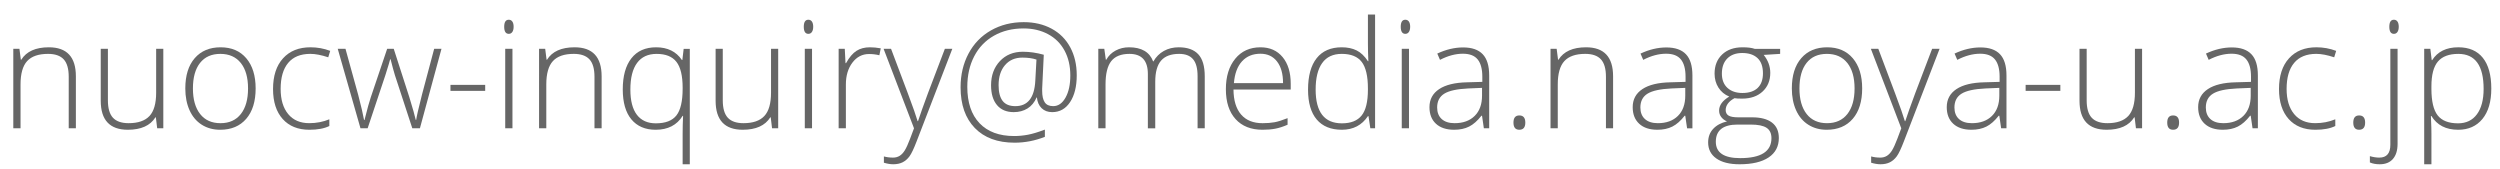 <?xml version="1.0" encoding="utf-8"?>
<!-- Generator: Adobe Illustrator 16.0.0, SVG Export Plug-In . SVG Version: 6.00 Build 0)  -->
<!DOCTYPE svg PUBLIC "-//W3C//DTD SVG 1.1//EN" "http://www.w3.org/Graphics/SVG/1.1/DTD/svg11.dtd">
<svg version="1.1" id="レイヤー_1" xmlns="http://www.w3.org/2000/svg" xmlns:xlink="http://www.w3.org/1999/xlink" x="0px"
	 y="0px" width="400.758px" height="27.023px" viewBox="0 0 400.758 27.023" enable-background="new 0 0 400.758 27.023"
	 xml:space="preserve">
<g>
	<g>
		<path fill="#666666" d="M11.016,20.566v-8.262c0-1.281-0.27-2.213-0.809-2.795S8.832,8.637,7.699,8.637
			c-1.523,0-2.639,0.385-3.346,1.154s-1.061,2.018-1.061,3.744v7.031h-1.16V7.828h0.984L3.34,9.574h0.07
			c0.828-1.328,2.301-1.992,4.418-1.992c2.891,0,4.336,1.551,4.336,4.652v8.332H11.016z"/>
		<path fill="#666666" d="M17.297,7.828v8.25c0,1.281,0.27,2.213,0.809,2.795s1.375,0.873,2.508,0.873
			c1.516,0,2.631-0.383,3.346-1.148s1.072-2.012,1.072-3.738V7.828h1.148v12.738h-0.984l-0.211-1.758h-0.07
			c-0.828,1.328-2.301,1.992-4.418,1.992c-2.898,0-4.348-1.551-4.348-4.652v-8.32H17.297z"/>
		<path fill="#666666" d="M40.98,14.18c0,2.078-0.504,3.701-1.512,4.869s-2.398,1.752-4.172,1.752c-1.117,0-2.102-0.27-2.953-0.809
			s-1.504-1.313-1.957-2.32s-0.68-2.172-0.68-3.492c0-2.078,0.504-3.697,1.512-4.857s2.391-1.74,4.148-1.74
			c1.75,0,3.123,0.588,4.119,1.764S40.98,12.133,40.98,14.18z M30.926,14.18c0,1.75,0.385,3.115,1.154,4.096
			s1.857,1.471,3.264,1.471s2.494-0.49,3.264-1.471s1.154-2.346,1.154-4.096c0-1.758-0.389-3.121-1.166-4.09
			s-1.869-1.453-3.275-1.453s-2.49,0.482-3.252,1.447S30.926,12.414,30.926,14.18z"/>
		<path fill="#666666" d="M49.594,20.801c-1.82,0-3.246-0.574-4.277-1.723s-1.547-2.75-1.547-4.805c0-2.109,0.535-3.752,1.605-4.928
			s2.535-1.764,4.395-1.764c1.102,0,2.156,0.191,3.164,0.574l-0.316,1.031c-1.102-0.367-2.059-0.551-2.871-0.551
			c-1.563,0-2.746,0.482-3.551,1.447s-1.207,2.354-1.207,4.166c0,1.719,0.402,3.064,1.207,4.037s1.93,1.459,3.375,1.459
			c1.156,0,2.23-0.207,3.223-0.621v1.078C51.98,20.602,50.914,20.801,49.594,20.801z"/>
		<path fill="#666666" d="M66.094,20.566l-2.789-8.52c-0.18-0.578-0.41-1.426-0.691-2.543h-0.07l-0.246,0.867L61.77,12.07
			l-2.836,8.496h-1.148L54.141,7.828h1.242l2.039,7.383c0.477,1.828,0.789,3.172,0.938,4.031h0.07
			c0.461-1.828,0.797-3.043,1.008-3.645l2.625-7.77h1.055l2.496,7.746c0.563,1.836,0.906,3.051,1.031,3.645h0.07
			c0.063-0.508,0.375-1.867,0.938-4.078l1.945-7.313h1.172l-3.457,12.738H66.094z"/>
		<path fill="#666666" d="M72.211,14.566v-0.961h5.566v0.961H72.211z"/>
		<path fill="#666666" d="M80.824,4.289c0-0.75,0.246-1.125,0.738-1.125c0.242,0,0.432,0.098,0.568,0.293s0.205,0.473,0.205,0.832
			c0,0.352-0.068,0.629-0.205,0.832s-0.326,0.305-0.568,0.305C81.07,5.426,80.824,5.047,80.824,4.289z M82.148,20.566h-1.16V7.828
			h1.16V20.566z"/>
		<path fill="#666666" d="M95.297,20.566v-8.262c0-1.281-0.27-2.213-0.809-2.795s-1.375-0.873-2.508-0.873
			c-1.523,0-2.639,0.385-3.346,1.154s-1.061,2.018-1.061,3.744v7.031h-1.16V7.828h0.984l0.223,1.746h0.07
			c0.828-1.328,2.301-1.992,4.418-1.992c2.891,0,4.336,1.551,4.336,4.652v8.332H95.297z"/>
		<path fill="#666666" d="M105.105,20.801c-1.672,0-2.969-0.555-3.891-1.664s-1.383-2.711-1.383-4.805
			c0-2.148,0.461-3.811,1.383-4.986s2.242-1.764,3.961-1.764c1.844,0,3.223,0.68,4.137,2.039h0.07l0.211-1.793h0.984v18.504h-1.148
			V21.48c0-0.953,0.023-1.922,0.07-2.906h-0.07C108.508,20.059,107.066,20.801,105.105,20.801z M105.129,19.77
			c1.547,0,2.65-0.426,3.311-1.277s0.99-2.281,0.99-4.289v-0.141c0-1.914-0.332-3.297-0.996-4.148s-1.723-1.277-3.176-1.277
			c-1.375,0-2.42,0.484-3.135,1.453s-1.072,2.391-1.072,4.266c0,1.789,0.35,3.139,1.049,4.049S103.809,19.77,105.129,19.77z"/>
		<path fill="#666666" d="M115.863,7.828v8.25c0,1.281,0.27,2.213,0.809,2.795s1.375,0.873,2.508,0.873
			c1.516,0,2.631-0.383,3.346-1.148s1.072-2.012,1.072-3.738V7.828h1.148v12.738h-0.984l-0.211-1.758h-0.07
			c-0.828,1.328-2.301,1.992-4.418,1.992c-2.898,0-4.348-1.551-4.348-4.652v-8.32H115.863z"/>
		<path fill="#666666" d="M128.848,4.289c0-0.75,0.246-1.125,0.738-1.125c0.242,0,0.432,0.098,0.568,0.293s0.205,0.473,0.205,0.832
			c0,0.352-0.068,0.629-0.205,0.832s-0.326,0.305-0.568,0.305C129.094,5.426,128.848,5.047,128.848,4.289z M130.172,20.566h-1.16
			V7.828h1.16V20.566z"/>
		<path fill="#666666" d="M139.453,7.582c0.539,0,1.117,0.055,1.734,0.164l-0.223,1.113c-0.531-0.133-1.082-0.199-1.652-0.199
			c-1.086,0-1.977,0.461-2.672,1.383s-1.043,2.086-1.043,3.492v7.031h-1.16V7.828h0.984l0.117,2.297h0.082
			c0.523-0.938,1.082-1.596,1.676-1.975S138.609,7.582,139.453,7.582z"/>
		<path fill="#666666" d="M141.645,7.828h1.195l2.695,7.148c0.82,2.195,1.34,3.676,1.559,4.441h0.07
			c0.328-1.008,0.863-2.512,1.605-4.512l2.695-7.078h1.195l-5.707,14.801c-0.461,1.203-0.848,2.016-1.16,2.438
			s-0.678,0.738-1.096,0.949s-0.924,0.316-1.518,0.316c-0.445,0-0.941-0.082-1.488-0.246v-1.008
			c0.453,0.125,0.941,0.188,1.465,0.188c0.398,0,0.75-0.094,1.055-0.281s0.58-0.479,0.826-0.873s0.531-1.02,0.855-1.875
			s0.533-1.412,0.627-1.67L141.645,7.828z"/>
		<path fill="#666666" d="M172.605,12.07c0,1.781-0.354,3.211-1.061,4.289s-1.666,1.617-2.877,1.617
			c-0.695,0-1.26-0.211-1.693-0.633s-0.686-0.996-0.756-1.723h-0.047c-0.336,0.781-0.82,1.369-1.453,1.764s-1.371,0.592-2.215,0.592
			c-1.156,0-2.051-0.377-2.684-1.131s-0.949-1.811-0.949-3.17c0-1.578,0.471-2.869,1.412-3.873s2.17-1.506,3.686-1.506
			c1.078,0,2.195,0.16,3.352,0.48l-0.258,5.438v0.352c0,0.813,0.137,1.424,0.41,1.834s0.727,0.615,1.359,0.615
			c0.805,0,1.463-0.455,1.975-1.365s0.768-2.096,0.768-3.557c0-1.516-0.309-2.844-0.926-3.984s-1.498-2.018-2.643-2.631
			s-2.451-0.92-3.92-0.92c-1.797,0-3.381,0.389-4.752,1.166s-2.426,1.877-3.164,3.299s-1.107,3.055-1.107,4.898
			c0,2.516,0.652,4.459,1.957,5.83s3.156,2.057,5.555,2.057c0.727,0,1.463-0.07,2.209-0.211s1.65-0.414,2.713-0.82v1.16
			c-1.586,0.625-3.203,0.938-4.852,0.938c-2.727,0-4.852-0.783-6.375-2.35s-2.285-3.744-2.285-6.533c0-2,0.424-3.799,1.271-5.396
			s2.047-2.838,3.598-3.721s3.303-1.324,5.256-1.324c1.68,0,3.166,0.348,4.459,1.043s2.289,1.689,2.988,2.982
			S172.605,10.367,172.605,12.07z M160.078,13.652c0,1.117,0.215,1.957,0.645,2.52s1.109,0.844,2.039,0.844
			c1.992,0,3.059-1.352,3.199-4.055l0.188-3.41c-0.617-0.211-1.371-0.316-2.262-0.316c-1.164,0-2.09,0.4-2.777,1.201
			S160.078,12.309,160.078,13.652z"/>
		<path fill="#666666" d="M191.977,20.566v-8.355c0-1.242-0.242-2.148-0.727-2.719s-1.227-0.855-2.227-0.855
			c-1.305,0-2.27,0.359-2.895,1.078s-0.938,1.848-0.938,3.387v7.465h-1.184v-8.707c0-2.148-0.984-3.223-2.953-3.223
			c-1.336,0-2.309,0.389-2.918,1.166s-0.914,2.021-0.914,3.732v7.031h-1.16V7.828h0.961l0.246,1.746h0.07
			c0.352-0.633,0.852-1.123,1.5-1.471s1.363-0.521,2.145-0.521c2.008,0,3.297,0.754,3.867,2.262h0.047
			c0.414-0.727,0.971-1.285,1.67-1.676s1.494-0.586,2.385-0.586c1.391,0,2.434,0.371,3.129,1.113s1.043,1.922,1.043,3.539v8.332
			H191.977z"/>
		<path fill="#666666" d="M202.395,20.801c-1.852,0-3.295-0.57-4.33-1.711s-1.553-2.738-1.553-4.793c0-2.031,0.5-3.658,1.5-4.881
			s2.348-1.834,4.043-1.834c1.5,0,2.684,0.523,3.551,1.57s1.301,2.469,1.301,4.266v0.938h-9.176c0.016,1.75,0.424,3.086,1.225,4.008
			s1.947,1.383,3.439,1.383c0.727,0,1.365-0.051,1.916-0.152s1.248-0.32,2.092-0.656v1.055c-0.719,0.313-1.383,0.525-1.992,0.639
			S203.129,20.801,202.395,20.801z M202.055,8.613c-1.227,0-2.211,0.404-2.953,1.213s-1.176,1.975-1.301,3.498h7.875
			c0-1.477-0.32-2.631-0.961-3.463S203.188,8.613,202.055,8.613z"/>
		<path fill="#666666" d="M215.086,7.582c0.922,0,1.719,0.168,2.391,0.504s1.273,0.91,1.805,1.723h0.07
			c-0.047-0.984-0.07-1.949-0.07-2.895V2.332h1.148v18.234h-0.762l-0.293-1.945h-0.094c-0.969,1.453-2.359,2.18-4.172,2.18
			c-1.758,0-3.102-0.547-4.031-1.641s-1.395-2.688-1.395-4.781c0-2.203,0.461-3.887,1.383-5.051S213.328,7.582,215.086,7.582z
			 M215.086,8.637c-1.391,0-2.436,0.488-3.135,1.465s-1.049,2.395-1.049,4.254c0,3.609,1.402,5.414,4.207,5.414
			c1.438,0,2.492-0.418,3.164-1.254s1.008-2.215,1.008-4.137V14.18c0-1.969-0.33-3.385-0.99-4.248S216.563,8.637,215.086,8.637z"/>
		<path fill="#666666" d="M224.543,4.289c0-0.75,0.246-1.125,0.738-1.125c0.242,0,0.432,0.098,0.568,0.293s0.205,0.473,0.205,0.832
			c0,0.352-0.068,0.629-0.205,0.832s-0.326,0.305-0.568,0.305C224.789,5.426,224.543,5.047,224.543,4.289z M225.867,20.566h-1.16
			V7.828h1.16V20.566z"/>
		<path fill="#666666" d="M237.867,20.566l-0.293-2.016h-0.094c-0.641,0.82-1.299,1.4-1.975,1.74s-1.475,0.51-2.396,0.51
			c-1.25,0-2.223-0.32-2.918-0.961s-1.043-1.527-1.043-2.66c0-1.242,0.518-2.207,1.553-2.895s2.533-1.051,4.494-1.09l2.426-0.07
			v-0.844c0-1.211-0.246-2.125-0.738-2.742s-1.285-0.926-2.379-0.926c-1.18,0-2.402,0.328-3.668,0.984l-0.434-1.008
			c1.398-0.656,2.781-0.984,4.148-0.984c1.398,0,2.443,0.363,3.135,1.09s1.037,1.859,1.037,3.398v8.473H237.867z M233.18,19.746
			c1.359,0,2.432-0.389,3.217-1.166s1.178-1.857,1.178-3.24v-1.254l-2.227,0.094c-1.789,0.086-3.064,0.365-3.826,0.838
			s-1.143,1.209-1.143,2.209c0,0.797,0.244,1.416,0.732,1.857S232.289,19.746,233.18,19.746z"/>
		<path fill="#666666" d="M242.613,19.652c0-0.766,0.313-1.148,0.938-1.148c0.641,0,0.961,0.383,0.961,1.148
			s-0.32,1.148-0.961,1.148C242.926,20.801,242.613,20.418,242.613,19.652z"/>
		<path fill="#666666" d="M257.438,20.566v-8.262c0-1.281-0.27-2.213-0.809-2.795s-1.375-0.873-2.508-0.873
			c-1.523,0-2.639,0.385-3.346,1.154s-1.061,2.018-1.061,3.744v7.031h-1.16V7.828h0.984l0.223,1.746h0.07
			c0.828-1.328,2.301-1.992,4.418-1.992c2.891,0,4.336,1.551,4.336,4.652v8.332H257.438z"/>
		<path fill="#666666" d="M270.445,20.566l-0.293-2.016h-0.094c-0.641,0.82-1.299,1.4-1.975,1.74s-1.475,0.51-2.396,0.51
			c-1.25,0-2.223-0.32-2.918-0.961s-1.043-1.527-1.043-2.66c0-1.242,0.518-2.207,1.553-2.895s2.533-1.051,4.494-1.09l2.426-0.07
			v-0.844c0-1.211-0.246-2.125-0.738-2.742s-1.285-0.926-2.379-0.926c-1.18,0-2.402,0.328-3.668,0.984L262.98,8.59
			c1.398-0.656,2.781-0.984,4.148-0.984c1.398,0,2.443,0.363,3.135,1.09s1.037,1.859,1.037,3.398v8.473H270.445z M265.758,19.746
			c1.359,0,2.432-0.389,3.217-1.166s1.178-1.857,1.178-3.24v-1.254l-2.227,0.094c-1.789,0.086-3.064,0.365-3.826,0.838
			s-1.143,1.209-1.143,2.209c0,0.797,0.244,1.416,0.732,1.857S264.867,19.746,265.758,19.746z"/>
		<path fill="#666666" d="M285.363,7.828v0.809l-2.637,0.164c0.703,0.875,1.055,1.836,1.055,2.883c0,1.227-0.408,2.221-1.225,2.982
			s-1.912,1.143-3.287,1.143c-0.578,0-0.984-0.023-1.219-0.07c-0.461,0.242-0.813,0.527-1.055,0.855s-0.363,0.676-0.363,1.043
			c0,0.406,0.154,0.703,0.463,0.891s0.826,0.281,1.553,0.281h2.227c1.383,0,2.441,0.279,3.176,0.838s1.102,1.385,1.102,2.479
			c0,1.344-0.545,2.381-1.635,3.111s-2.643,1.096-4.658,1.096c-1.602,0-2.842-0.309-3.721-0.926s-1.318-1.477-1.318-2.578
			c0-0.875,0.271-1.602,0.814-2.18s1.279-0.973,2.209-1.184c-0.383-0.164-0.689-0.396-0.92-0.697s-0.346-0.646-0.346-1.037
			c0-0.852,0.543-1.602,1.629-2.25c-0.742-0.305-1.32-0.783-1.734-1.436s-0.621-1.4-0.621-2.244c0-1.273,0.404-2.295,1.213-3.064
			s1.9-1.154,3.275-1.154c0.836,0,1.484,0.082,1.945,0.246H285.363z M275.051,22.723c0,1.75,1.301,2.625,3.902,2.625
			c3.344,0,5.016-1.066,5.016-3.199c0-0.766-0.262-1.32-0.785-1.664s-1.371-0.516-2.543-0.516h-2.086
			C276.219,19.969,275.051,20.887,275.051,22.723z M276.023,11.801c0,0.984,0.299,1.748,0.896,2.291s1.396,0.814,2.396,0.814
			c1.063,0,1.877-0.27,2.443-0.809s0.85-1.32,0.85-2.344c0-1.086-0.291-1.9-0.873-2.443s-1.396-0.814-2.443-0.814
			c-1.016,0-1.814,0.291-2.396,0.873S276.023,10.762,276.023,11.801z"/>
		<path fill="#666666" d="M298.512,14.18c0,2.078-0.504,3.701-1.512,4.869s-2.398,1.752-4.172,1.752
			c-1.117,0-2.102-0.27-2.953-0.809s-1.504-1.313-1.957-2.32s-0.68-2.172-0.68-3.492c0-2.078,0.504-3.697,1.512-4.857
			s2.391-1.74,4.148-1.74c1.75,0,3.123,0.588,4.119,1.764S298.512,12.133,298.512,14.18z M288.457,14.18
			c0,1.75,0.385,3.115,1.154,4.096s1.857,1.471,3.264,1.471s2.494-0.49,3.264-1.471s1.154-2.346,1.154-4.096
			c0-1.758-0.389-3.121-1.166-4.09s-1.869-1.453-3.275-1.453s-2.49,0.482-3.252,1.447S288.457,12.414,288.457,14.18z"/>
		<path fill="#666666" d="M299.906,7.828h1.195l2.695,7.148c0.82,2.195,1.34,3.676,1.559,4.441h0.07
			c0.328-1.008,0.863-2.512,1.605-4.512l2.695-7.078h1.195l-5.707,14.801c-0.461,1.203-0.848,2.016-1.16,2.438
			s-0.678,0.738-1.096,0.949s-0.924,0.316-1.518,0.316c-0.445,0-0.941-0.082-1.488-0.246v-1.008
			c0.453,0.125,0.941,0.188,1.465,0.188c0.398,0,0.75-0.094,1.055-0.281s0.58-0.479,0.826-0.873s0.531-1.02,0.855-1.875
			s0.533-1.412,0.627-1.67L299.906,7.828z"/>
		<path fill="#666666" d="M320.789,20.566l-0.293-2.016h-0.094c-0.641,0.82-1.299,1.4-1.975,1.74s-1.475,0.51-2.396,0.51
			c-1.25,0-2.223-0.32-2.918-0.961s-1.043-1.527-1.043-2.66c0-1.242,0.518-2.207,1.553-2.895s2.533-1.051,4.494-1.09l2.426-0.07
			v-0.844c0-1.211-0.246-2.125-0.738-2.742s-1.285-0.926-2.379-0.926c-1.18,0-2.402,0.328-3.668,0.984l-0.434-1.008
			c1.398-0.656,2.781-0.984,4.148-0.984c1.398,0,2.443,0.363,3.135,1.09s1.037,1.859,1.037,3.398v8.473H320.789z M316.102,19.746
			c1.359,0,2.432-0.389,3.217-1.166s1.178-1.857,1.178-3.24v-1.254l-2.227,0.094c-1.789,0.086-3.064,0.365-3.826,0.838
			s-1.143,1.209-1.143,2.209c0,0.797,0.244,1.416,0.732,1.857S315.211,19.746,316.102,19.746z"/>
		<path fill="#666666" d="M324.715,14.566v-0.961h5.566v0.961H324.715z"/>
		<path fill="#666666" d="M334.5,7.828v8.25c0,1.281,0.27,2.213,0.809,2.795s1.375,0.873,2.508,0.873
			c1.516,0,2.631-0.383,3.346-1.148s1.072-2.012,1.072-3.738V7.828h1.148v12.738h-0.984l-0.211-1.758h-0.07
			c-0.828,1.328-2.301,1.992-4.418,1.992c-2.898,0-4.348-1.551-4.348-4.652v-8.32H334.5z"/>
		<path fill="#666666" d="M347.414,19.652c0-0.766,0.313-1.148,0.938-1.148c0.641,0,0.961,0.383,0.961,1.148
			s-0.32,1.148-0.961,1.148C347.727,20.801,347.414,20.418,347.414,19.652z"/>
		<path fill="#666666" d="M361.09,20.566l-0.293-2.016h-0.094c-0.641,0.82-1.299,1.4-1.975,1.74s-1.475,0.51-2.396,0.51
			c-1.25,0-2.223-0.32-2.918-0.961s-1.043-1.527-1.043-2.66c0-1.242,0.518-2.207,1.553-2.895s2.533-1.051,4.494-1.09l2.426-0.07
			v-0.844c0-1.211-0.246-2.125-0.738-2.742s-1.285-0.926-2.379-0.926c-1.18,0-2.402,0.328-3.668,0.984l-0.434-1.008
			c1.398-0.656,2.781-0.984,4.148-0.984c1.398,0,2.443,0.363,3.135,1.09s1.037,1.859,1.037,3.398v8.473H361.09z M356.402,19.746
			c1.359,0,2.432-0.389,3.217-1.166s1.178-1.857,1.178-3.24v-1.254l-2.227,0.094c-1.789,0.086-3.064,0.365-3.826,0.838
			s-1.143,1.209-1.143,2.209c0,0.797,0.244,1.416,0.732,1.857S355.512,19.746,356.402,19.746z"/>
		<path fill="#666666" d="M371.156,20.801c-1.82,0-3.246-0.574-4.277-1.723s-1.547-2.75-1.547-4.805
			c0-2.109,0.535-3.752,1.605-4.928s2.535-1.764,4.395-1.764c1.102,0,2.156,0.191,3.164,0.574l-0.316,1.031
			c-1.102-0.367-2.059-0.551-2.871-0.551c-1.563,0-2.746,0.482-3.551,1.447s-1.207,2.354-1.207,4.166
			c0,1.719,0.402,3.064,1.207,4.037s1.93,1.459,3.375,1.459c1.156,0,2.23-0.207,3.223-0.621v1.078
			C373.543,20.602,372.477,20.801,371.156,20.801z"/>
		<path fill="#666666" d="M377.238,19.652c0-0.766,0.313-1.148,0.938-1.148c0.641,0,0.961,0.383,0.961,1.148
			s-0.32,1.148-0.961,1.148C377.551,20.801,377.238,20.418,377.238,19.652z"/>
		<path fill="#666666" d="M381.48,26.332c-0.625,0-1.152-0.098-1.582-0.293v-1.008c0.539,0.156,1.043,0.234,1.512,0.234
			c1.18,0,1.77-0.688,1.77-2.063V7.828h1.16v15.211c0,1.055-0.248,1.867-0.744,2.438S382.395,26.332,381.48,26.332z M383.016,4.289
			c0-0.75,0.246-1.125,0.738-1.125c0.242,0,0.432,0.098,0.568,0.293s0.205,0.473,0.205,0.832c0,0.352-0.068,0.629-0.205,0.832
			s-0.326,0.305-0.568,0.305C383.262,5.426,383.016,5.047,383.016,4.289z"/>
		<path fill="#666666" d="M394.055,20.801c-1.961,0-3.391-0.734-4.289-2.203h-0.082l0.035,0.984
			c0.031,0.578,0.047,1.211,0.047,1.898v4.852h-1.16V7.828h0.984l0.223,1.816h0.07c0.875-1.375,2.273-2.063,4.195-2.063
			c1.719,0,3.029,0.564,3.932,1.693s1.354,2.771,1.354,4.928c0,2.094-0.475,3.717-1.424,4.869S395.695,20.801,394.055,20.801z
			 M394.031,19.77c1.305,0,2.314-0.484,3.029-1.453s1.072-2.324,1.072-4.066c0-3.742-1.352-5.613-4.055-5.613
			c-1.484,0-2.574,0.408-3.27,1.225s-1.043,2.146-1.043,3.99v0.375c0,1.992,0.334,3.414,1.002,4.266S392.523,19.77,394.031,19.77z"
			/>
	</g>
</g>
<g>
</g>
<g>
</g>
<g>
</g>
<g>
</g>
<g>
</g>
</svg>

